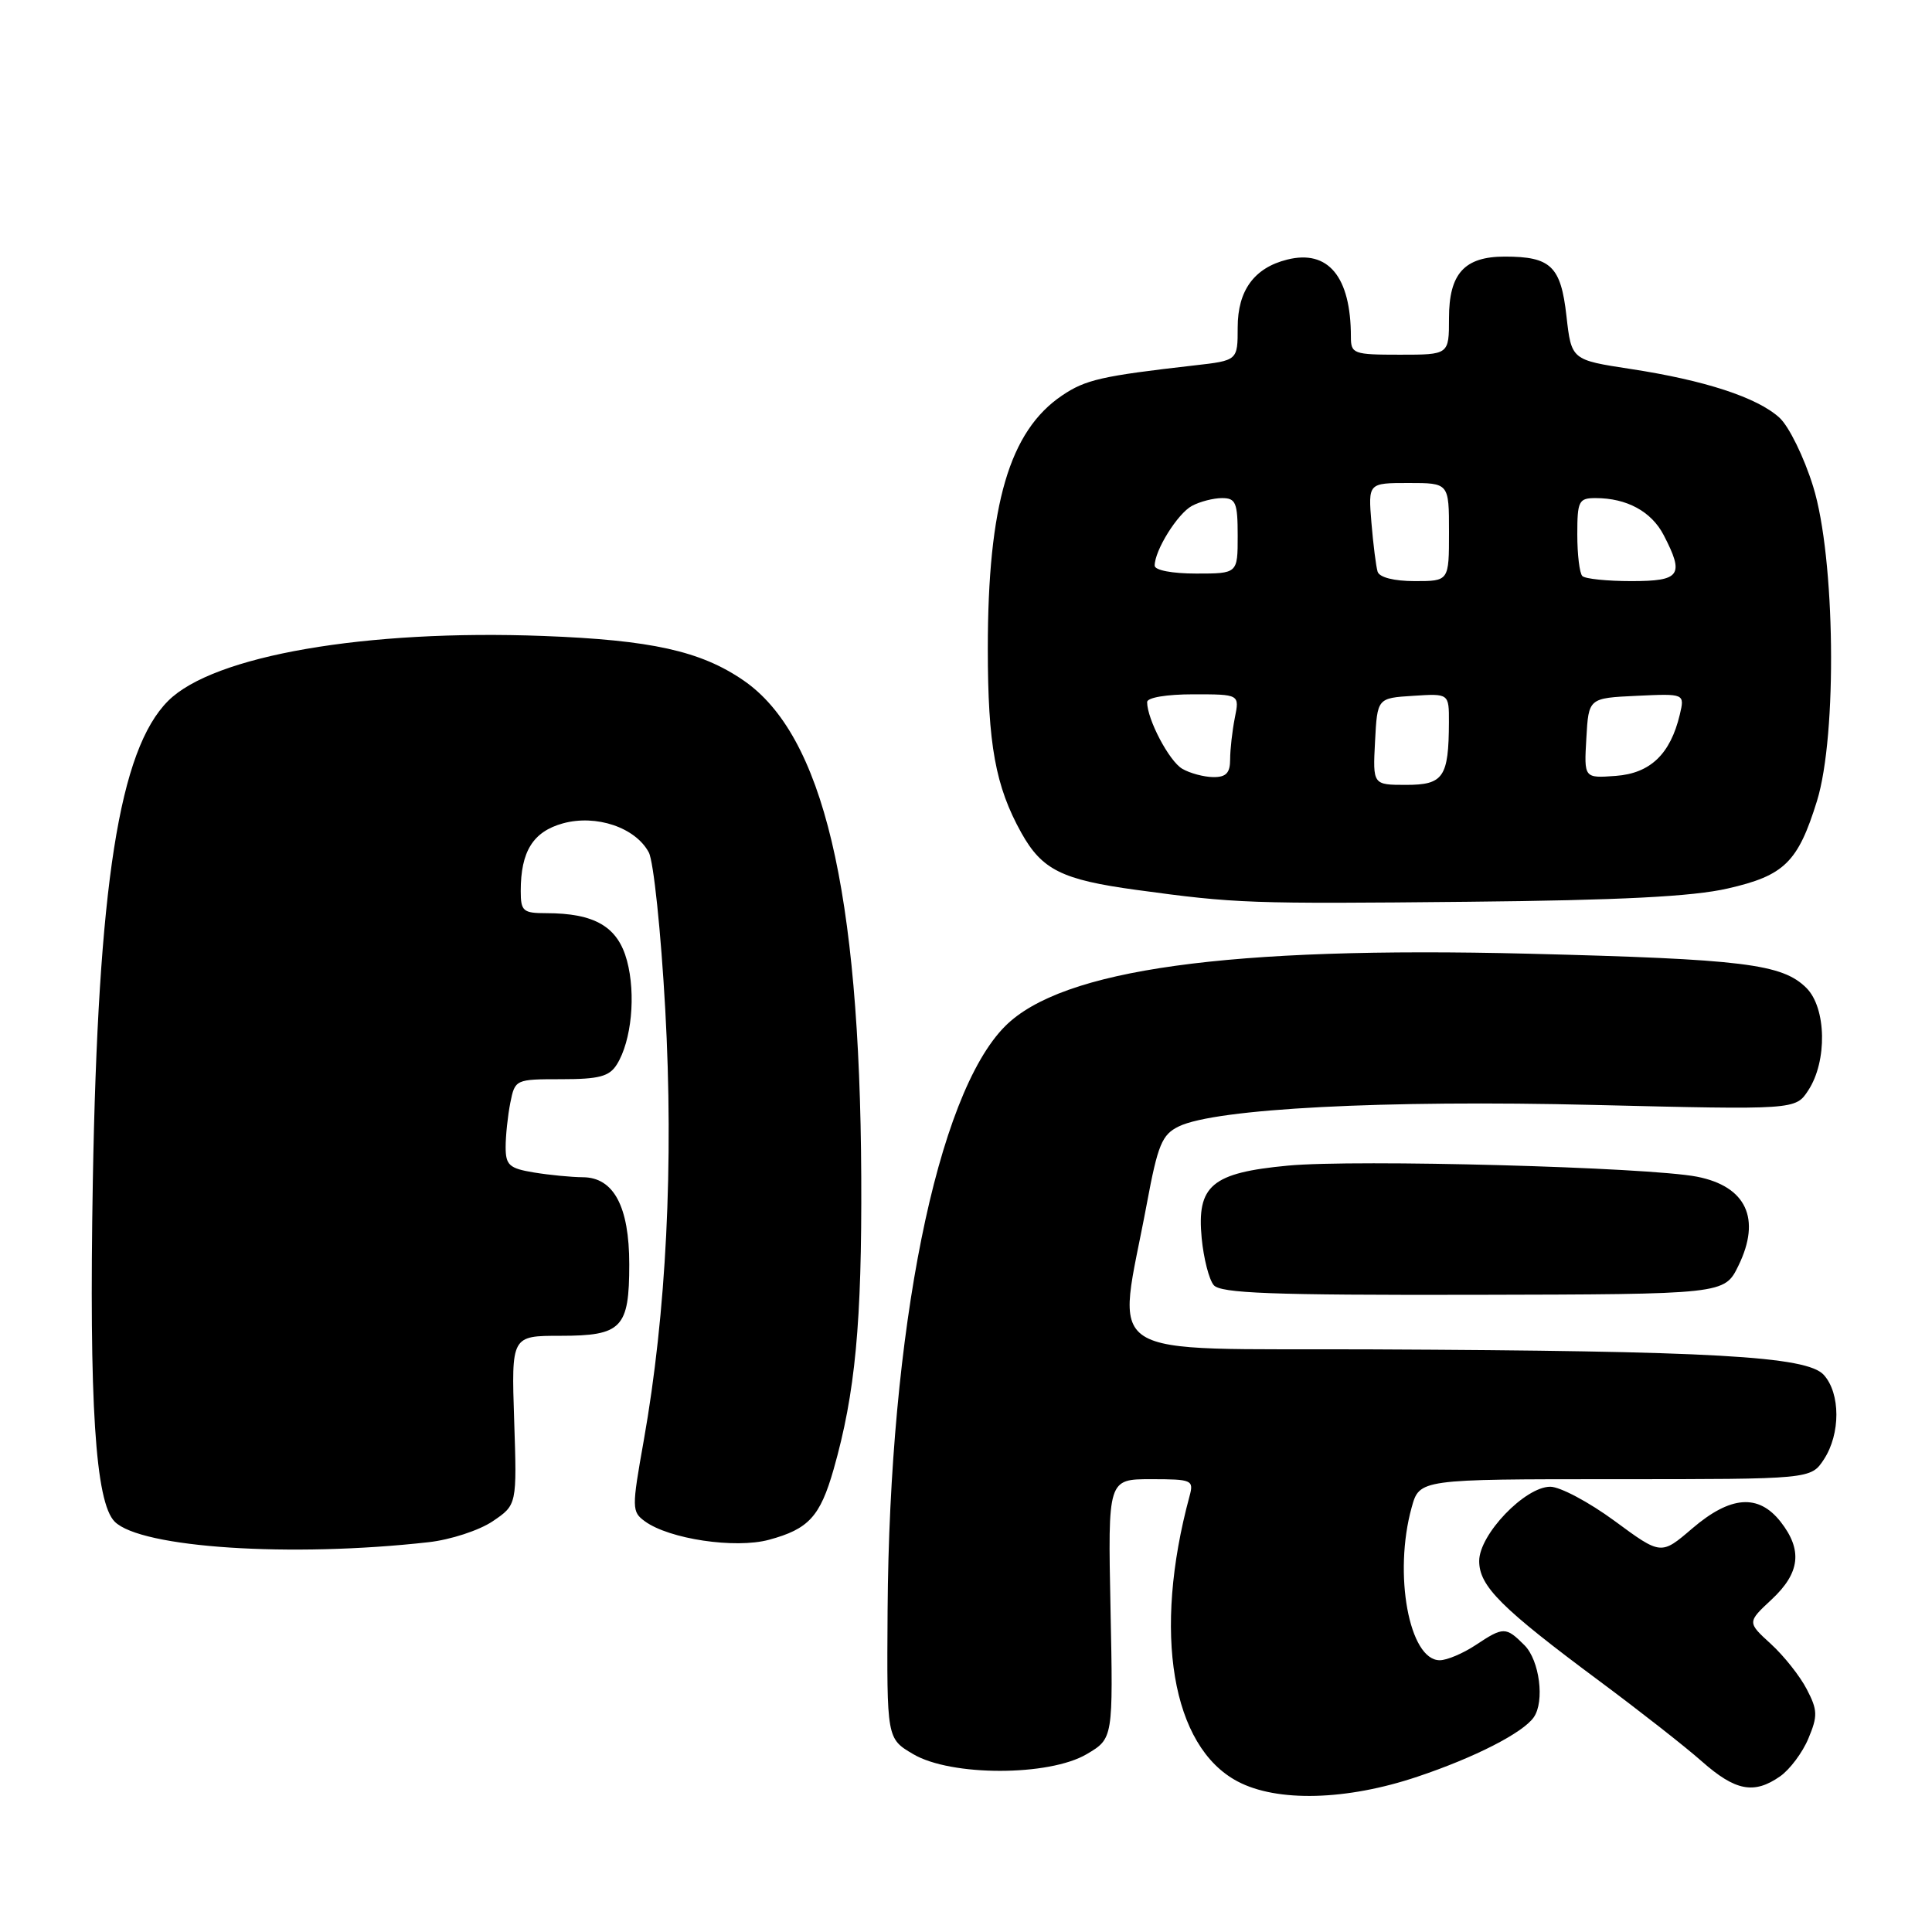 <?xml version="1.0" encoding="UTF-8" standalone="no"?>
<!DOCTYPE svg PUBLIC "-//W3C//DTD SVG 1.1//EN" "http://www.w3.org/Graphics/SVG/1.1/DTD/svg11.dtd" >
<svg xmlns="http://www.w3.org/2000/svg" xmlns:xlink="http://www.w3.org/1999/xlink" version="1.1" viewBox="0 0 256 256">
 <g >
 <path fill="currentColor"
d=" M 187.82 235.42 C 195.39 232.89 201.80 229.61 203.23 227.55 C 204.70 225.45 204.00 220.00 202.00 218.00 C 199.53 215.53 199.22 215.53 195.50 218.00 C 193.85 219.09 191.72 219.99 190.78 219.99 C 186.72 220.01 184.61 208.54 187.05 199.75 C 188.09 196.00 188.09 196.00 214.02 196.00 C 239.95 196.00 239.95 196.00 241.68 193.37 C 243.89 189.99 243.88 184.63 241.66 182.18 C 239.42 179.70 226.97 179.00 181.82 178.80 C 144.86 178.63 148.01 180.67 151.96 159.50 C 153.42 151.66 153.97 150.34 156.19 149.26 C 161.05 146.89 183.46 145.73 211.21 146.41 C 237.92 147.06 237.92 147.06 239.61 144.47 C 242.14 140.61 242.01 133.56 239.36 130.91 C 236.16 127.72 231.03 127.09 202.50 126.37 C 162.75 125.38 140.73 128.43 133.19 135.97 C 124.13 145.03 117.86 176.21 117.61 213.43 C 117.50 230.37 117.50 230.37 121.00 232.43 C 126.00 235.39 139.01 235.38 144.00 232.43 C 147.50 230.36 147.50 230.36 147.15 213.18 C 146.80 196.00 146.80 196.00 152.52 196.00 C 157.96 196.00 158.20 196.11 157.62 198.25 C 152.72 216.35 155.26 231.44 163.99 236.05 C 169.22 238.82 178.43 238.58 187.82 235.42 Z  M 235.88 235.37 C 237.16 234.47 238.85 232.22 239.62 230.36 C 240.87 227.38 240.85 226.60 239.41 223.84 C 238.52 222.11 236.38 219.41 234.65 217.83 C 231.51 214.96 231.51 214.96 234.76 211.93 C 238.53 208.41 238.87 205.38 235.93 201.63 C 233.00 197.91 229.30 198.19 224.23 202.53 C 220.10 206.07 220.10 206.07 213.94 201.53 C 210.55 199.04 206.72 197.00 205.42 197.00 C 202.07 197.00 196.00 203.33 196.00 206.84 C 196.00 210.18 198.89 213.06 212.00 222.80 C 217.22 226.68 223.30 231.44 225.50 233.39 C 229.95 237.32 232.42 237.79 235.88 235.37 Z  M 56.78 204.35 C 59.69 204.03 63.50 202.78 65.28 201.58 C 68.50 199.40 68.50 199.40 68.13 188.20 C 67.76 177.00 67.76 177.00 74.26 177.00 C 82.39 177.00 83.38 175.98 83.38 167.53 C 83.38 159.87 81.32 156.01 77.23 155.99 C 75.73 155.98 72.81 155.70 70.75 155.36 C 67.48 154.82 67.00 154.39 67.00 151.99 C 67.00 150.48 67.28 147.84 67.62 146.12 C 68.24 143.03 68.31 143.00 74.38 143.00 C 79.39 143.00 80.74 142.64 81.74 141.04 C 83.68 137.93 84.28 131.77 83.08 127.30 C 81.87 122.79 78.82 121.00 72.35 121.00 C 69.31 121.00 69.00 120.73 69.00 118.07 C 69.00 112.81 70.63 110.20 74.59 109.10 C 79.00 107.89 84.20 109.64 85.97 112.95 C 86.60 114.12 87.58 123.48 88.15 133.76 C 89.28 154.20 88.29 174.02 85.30 190.88 C 83.70 199.86 83.71 200.31 85.45 201.58 C 88.66 203.93 97.41 205.24 101.89 204.03 C 107.15 202.61 108.67 200.95 110.46 194.69 C 113.33 184.62 114.21 175.30 114.12 155.90 C 113.94 117.93 109.06 97.37 98.49 90.14 C 92.83 86.26 86.29 84.81 72.00 84.27 C 48.46 83.38 28.28 86.87 22.28 92.87 C 15.79 99.36 12.99 117.24 12.30 156.50 C 11.79 185.95 12.63 199.06 15.20 201.63 C 18.67 205.10 38.54 206.40 56.78 204.35 Z  M 230.35 167.71 C 233.39 161.49 231.39 157.20 224.87 155.92 C 218.36 154.65 179.67 153.60 170.66 154.45 C 160.55 155.40 158.56 157.08 159.23 164.08 C 159.49 166.75 160.20 169.54 160.82 170.28 C 161.72 171.37 168.46 171.62 195.22 171.57 C 228.50 171.50 228.50 171.50 230.35 167.71 Z  M 228.93 117.73 C 236.44 116.02 238.24 114.25 240.76 106.13 C 243.46 97.39 243.18 73.87 240.25 64.46 C 239.05 60.58 237.04 56.48 235.78 55.34 C 232.83 52.66 225.89 50.39 216.06 48.89 C 208.22 47.69 208.22 47.69 207.56 41.85 C 206.82 35.27 205.49 34.00 199.39 34.00 C 194.04 34.00 192.00 36.25 192.00 42.15 C 192.00 47.00 192.00 47.00 185.50 47.00 C 179.32 47.00 179.00 46.88 179.00 44.62 C 179.00 36.67 175.99 33.03 170.55 34.40 C 166.19 35.49 164.00 38.49 164.00 43.38 C 164.00 47.77 164.00 47.77 158.25 48.42 C 145.96 49.82 143.84 50.31 140.74 52.40 C 133.75 57.11 130.89 66.86 130.89 85.96 C 130.89 98.66 131.90 104.19 135.33 110.35 C 138.07 115.26 140.71 116.57 150.53 117.91 C 163.77 119.72 165.49 119.78 194.50 119.49 C 214.68 119.29 224.30 118.80 228.93 117.73 Z  M 182.20 98.25 C 182.50 92.50 182.50 92.50 187.25 92.20 C 192.00 91.89 192.00 91.89 191.99 95.70 C 191.96 102.98 191.27 104.00 186.33 104.00 C 181.90 104.00 181.90 104.00 182.20 98.25 Z  M 156.66 101.87 C 154.92 100.86 152.00 95.31 152.00 93.03 C 152.00 92.43 154.58 92.00 158.12 92.00 C 164.25 92.00 164.25 92.00 163.62 95.12 C 163.28 96.84 163.00 99.32 163.00 100.62 C 163.00 102.43 162.46 102.99 160.75 102.97 C 159.51 102.95 157.67 102.46 156.66 101.87 Z  M 210.20 97.81 C 210.50 92.50 210.50 92.50 216.87 92.20 C 223.24 91.90 223.24 91.90 222.58 94.70 C 221.33 99.93 218.67 102.47 214.10 102.81 C 209.89 103.12 209.89 103.12 210.20 97.81 Z  M 182.54 75.75 C 182.33 75.06 181.96 72.14 181.72 69.25 C 181.29 64.00 181.29 64.00 186.65 64.00 C 192.00 64.00 192.00 64.00 192.00 70.50 C 192.00 77.00 192.00 77.00 187.47 77.00 C 184.72 77.00 182.78 76.51 182.54 75.75 Z  M 209.67 76.33 C 209.30 75.97 209.00 73.49 209.00 70.83 C 209.00 66.38 209.19 66.00 211.43 66.00 C 215.56 66.00 218.83 67.78 220.45 70.91 C 223.21 76.23 222.67 77.00 216.17 77.00 C 212.96 77.00 210.03 76.70 209.67 76.33 Z  M 153.00 74.95 C 153.00 72.92 156.04 68.05 157.94 67.03 C 159.00 66.46 160.80 66.00 161.93 66.00 C 163.75 66.00 164.00 66.61 164.00 71.00 C 164.00 76.00 164.00 76.00 158.50 76.00 C 155.33 76.00 153.00 75.56 153.00 74.95 Z "/>
</g>
</svg>